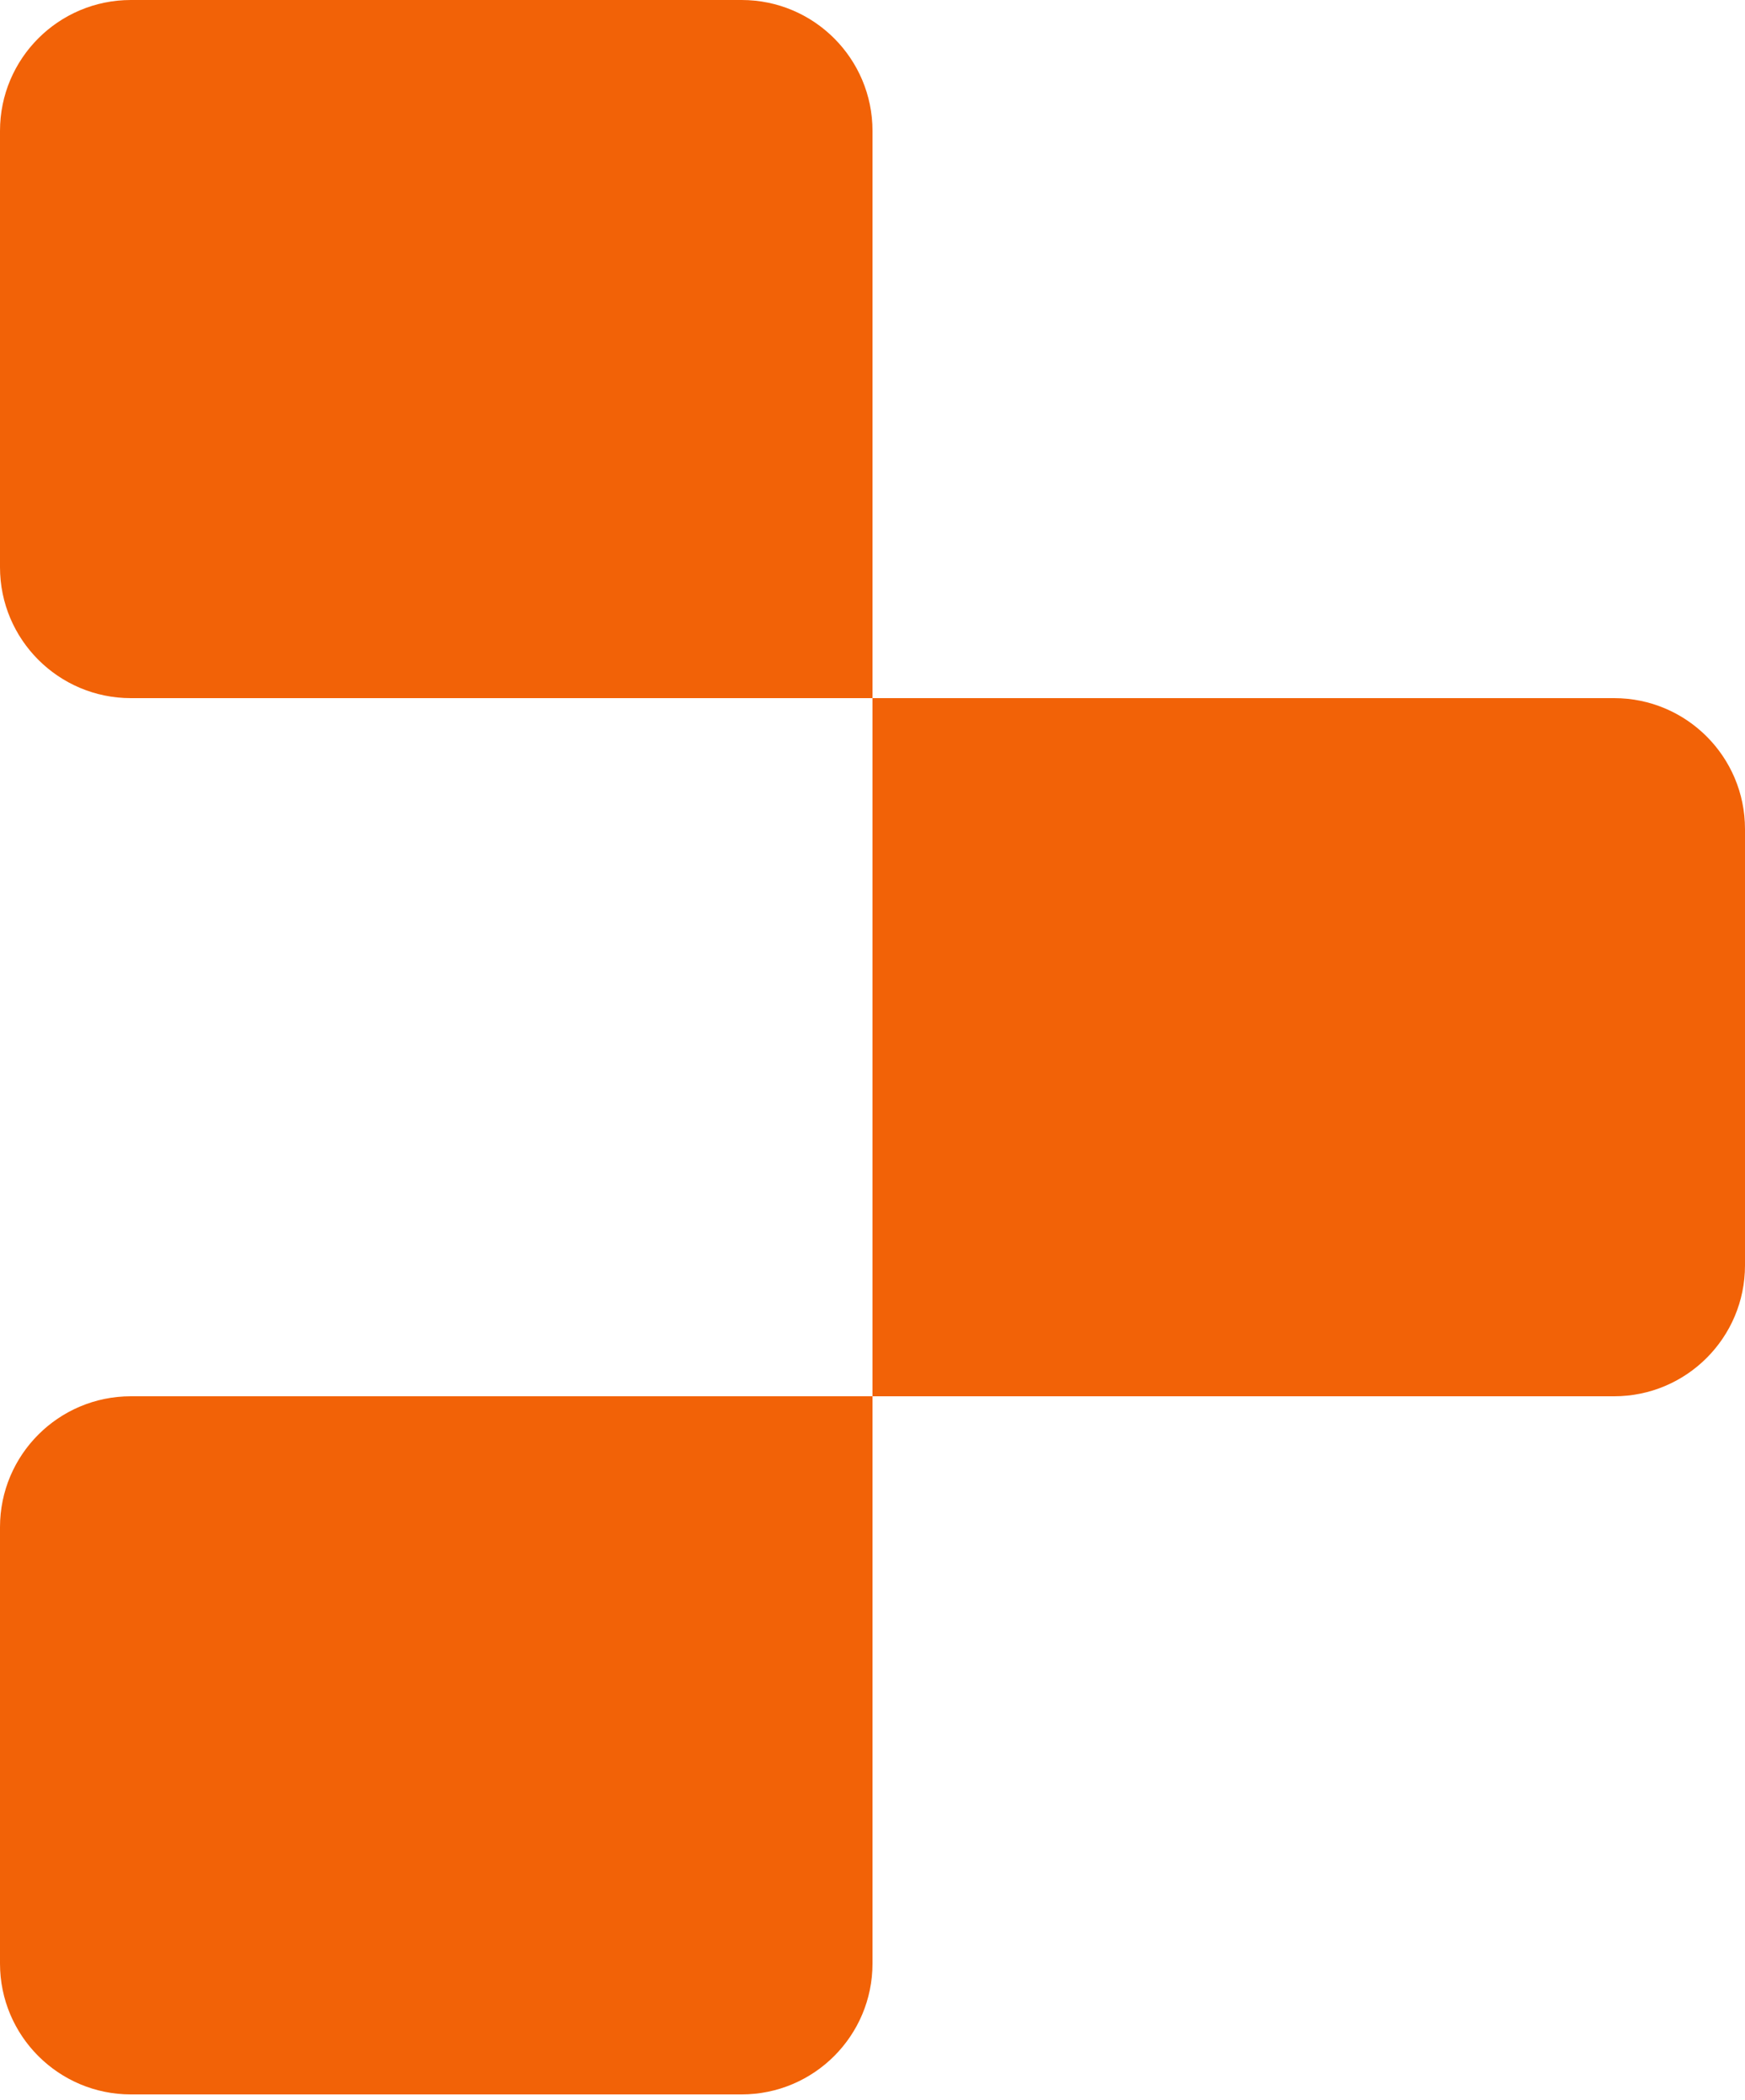 <svg width="256" height="308" viewBox="0 0 256 308" fill="none" xmlns="http://www.w3.org/2000/svg">
<g clip-path="url(#clip0_1_9564)">
<path d="M0 19.2C0 8.596 8.596 0 19.2 0H108.8C119.404 0 128 8.596 128 19.2V102.4H19.2C8.596 102.4 0 93.803 0 83.2V19.2ZM128 102.4H236.8C247.404 102.4 256 110.996 256 121.6V185.6C256 196.204 247.404 204.8 236.8 204.8H128V102.4ZM0 224C0 213.396 8.596 204.8 19.2 204.8H128V288C128 298.604 119.404 307.2 108.8 307.2H19.2C8.596 307.2 0 298.604 0 288V224Z" fill="#F26207"/>
</g>
<defs>
<clipPath id="clip0_1_9564">
<rect width="256" height="308" fill="white"/>
</clipPath>
</defs>
</svg>
